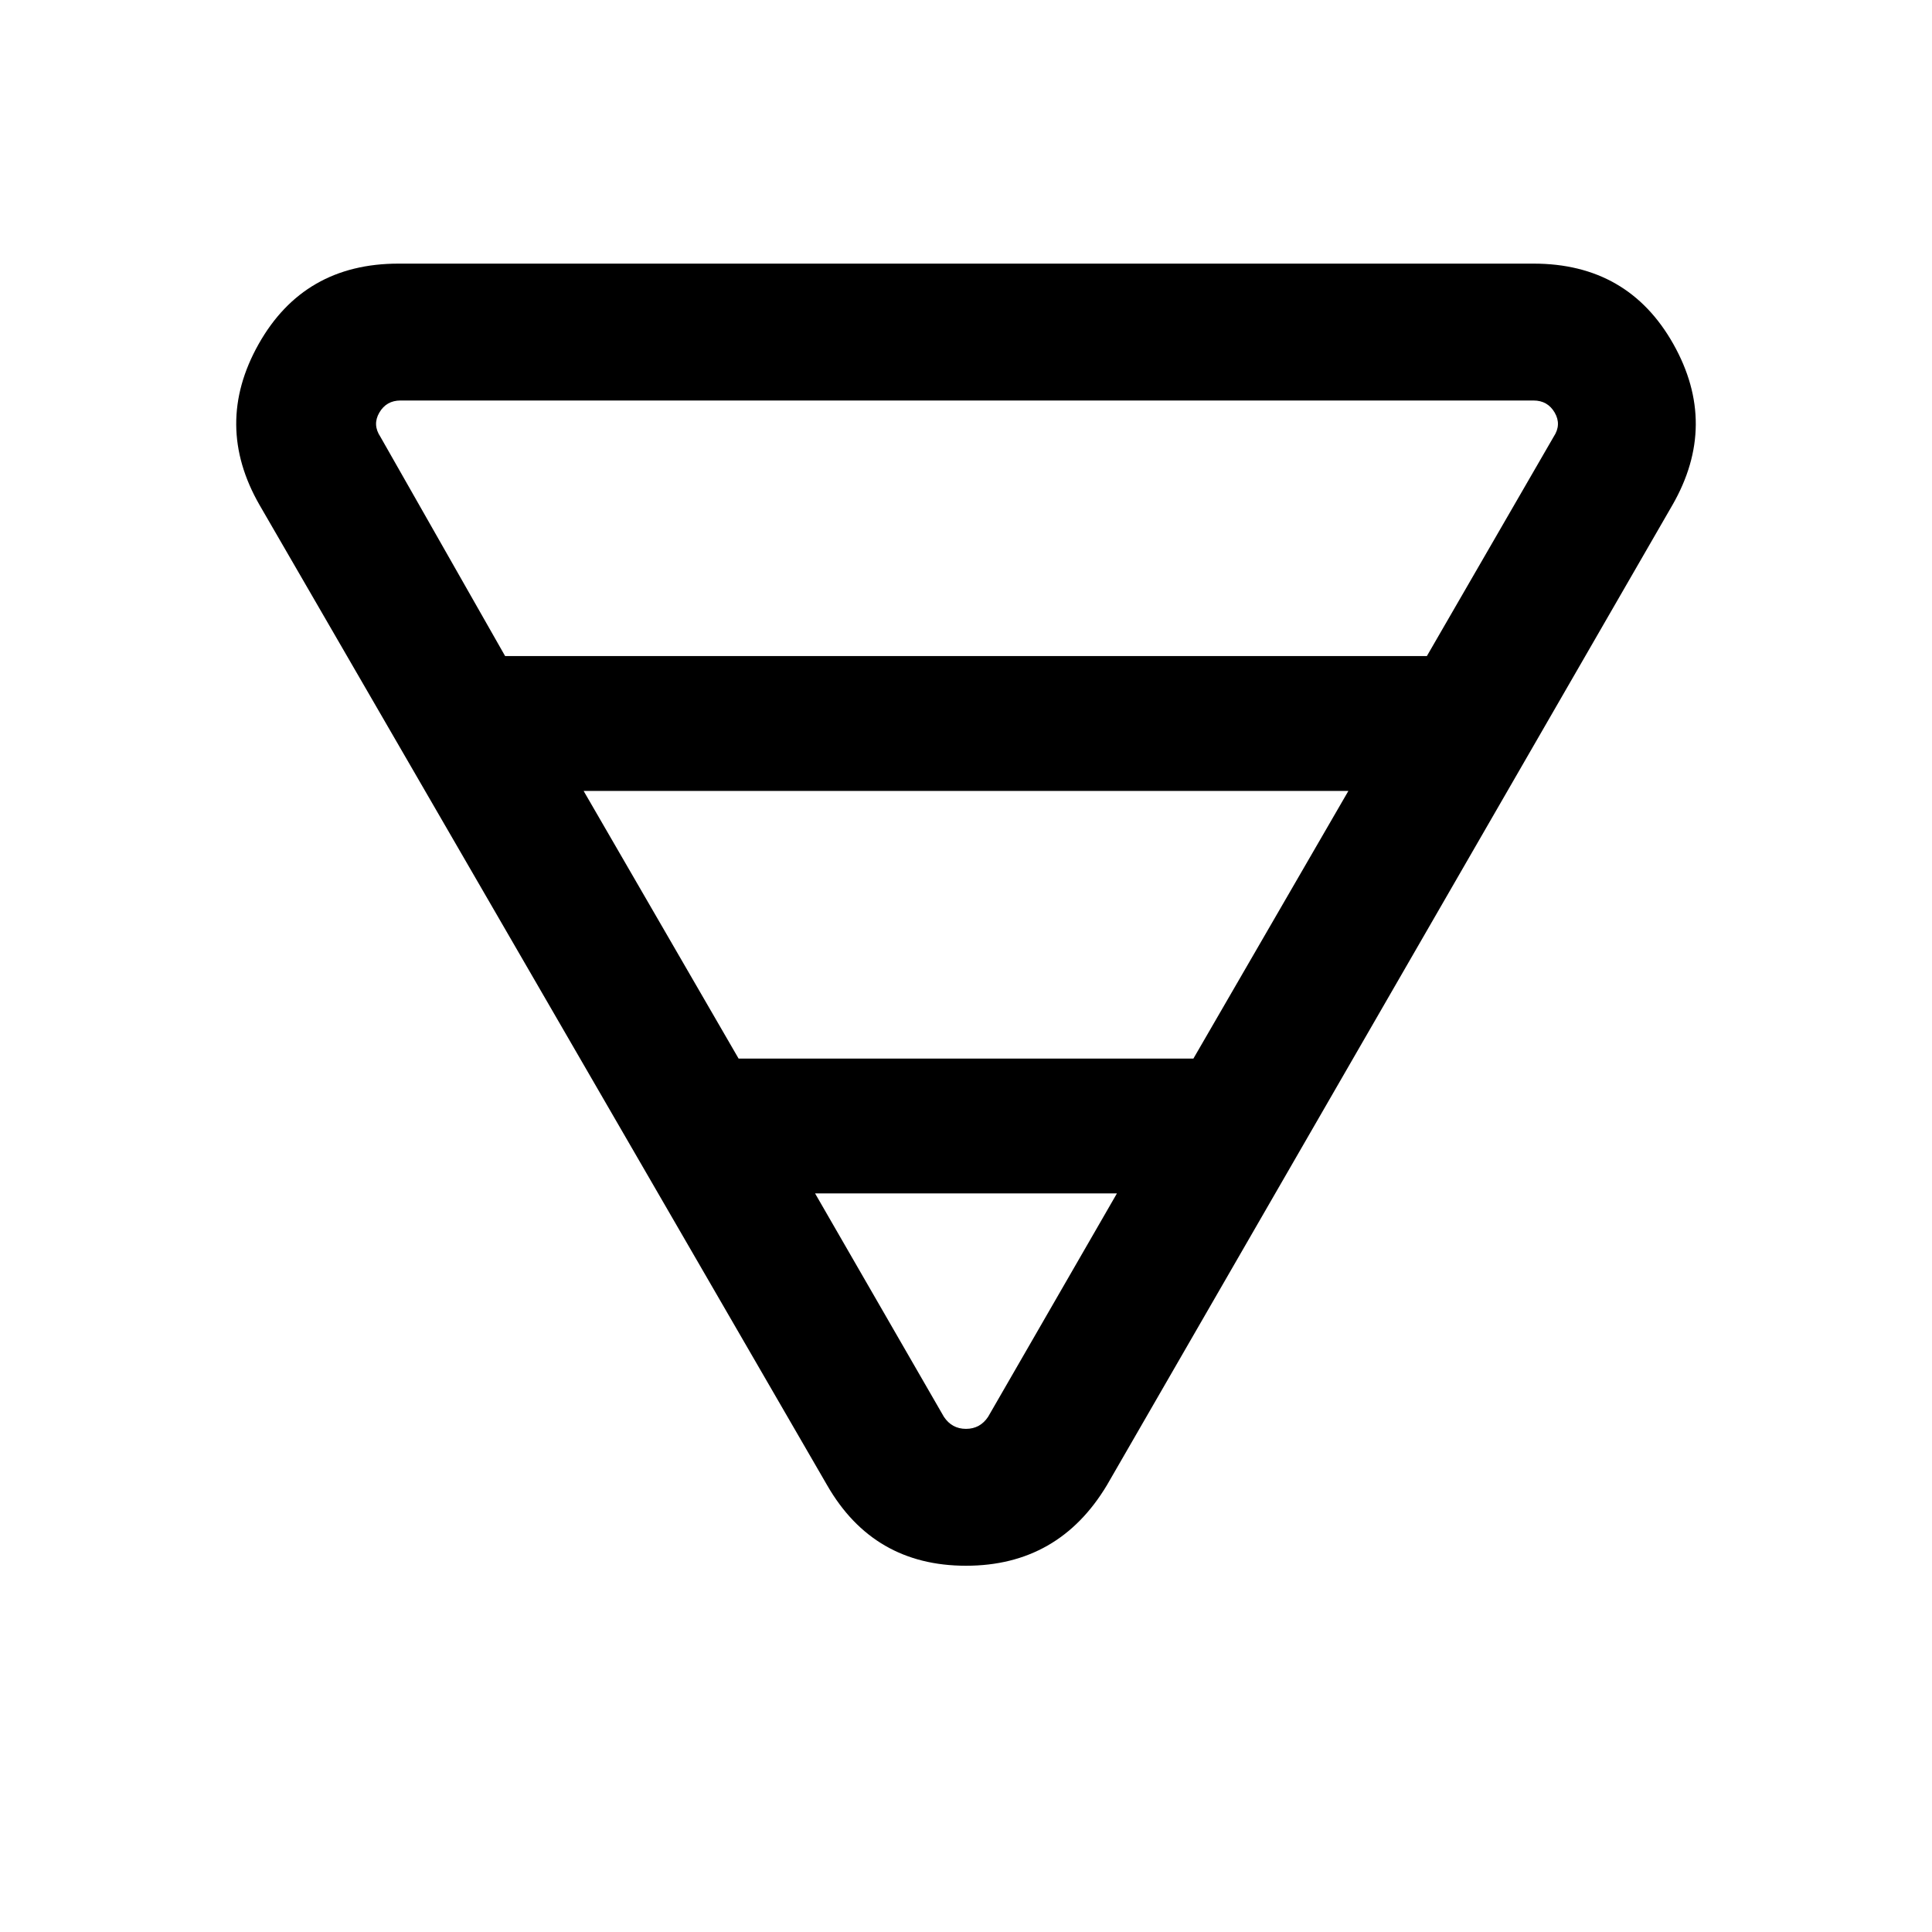 <svg xmlns="http://www.w3.org/2000/svg" height="40" width="40"><path d="M8.25 5.458h23.5q1.958 0 2.896 1.667.937 1.667-.021 3.333L22.917 30.75q-1 1.667-2.917 1.667-1.917 0-2.875-1.667L5.375 10.458q-.958-1.666-.021-3.333.938-1.667 2.896-1.667Zm-.375 3.584 2.583 4.541h19.084l2.625-4.541q.166-.25.021-.5-.146-.25-.438-.25H8.292q-.292 0-.438.25-.146.25.021.5Zm4.208 7.333 3.209 5.542h9.416l3.209-5.542Zm4.792 8.333 2.667 4.625q.166.25.458.25.292 0 .458-.25l2.667-4.625Z"/></svg>